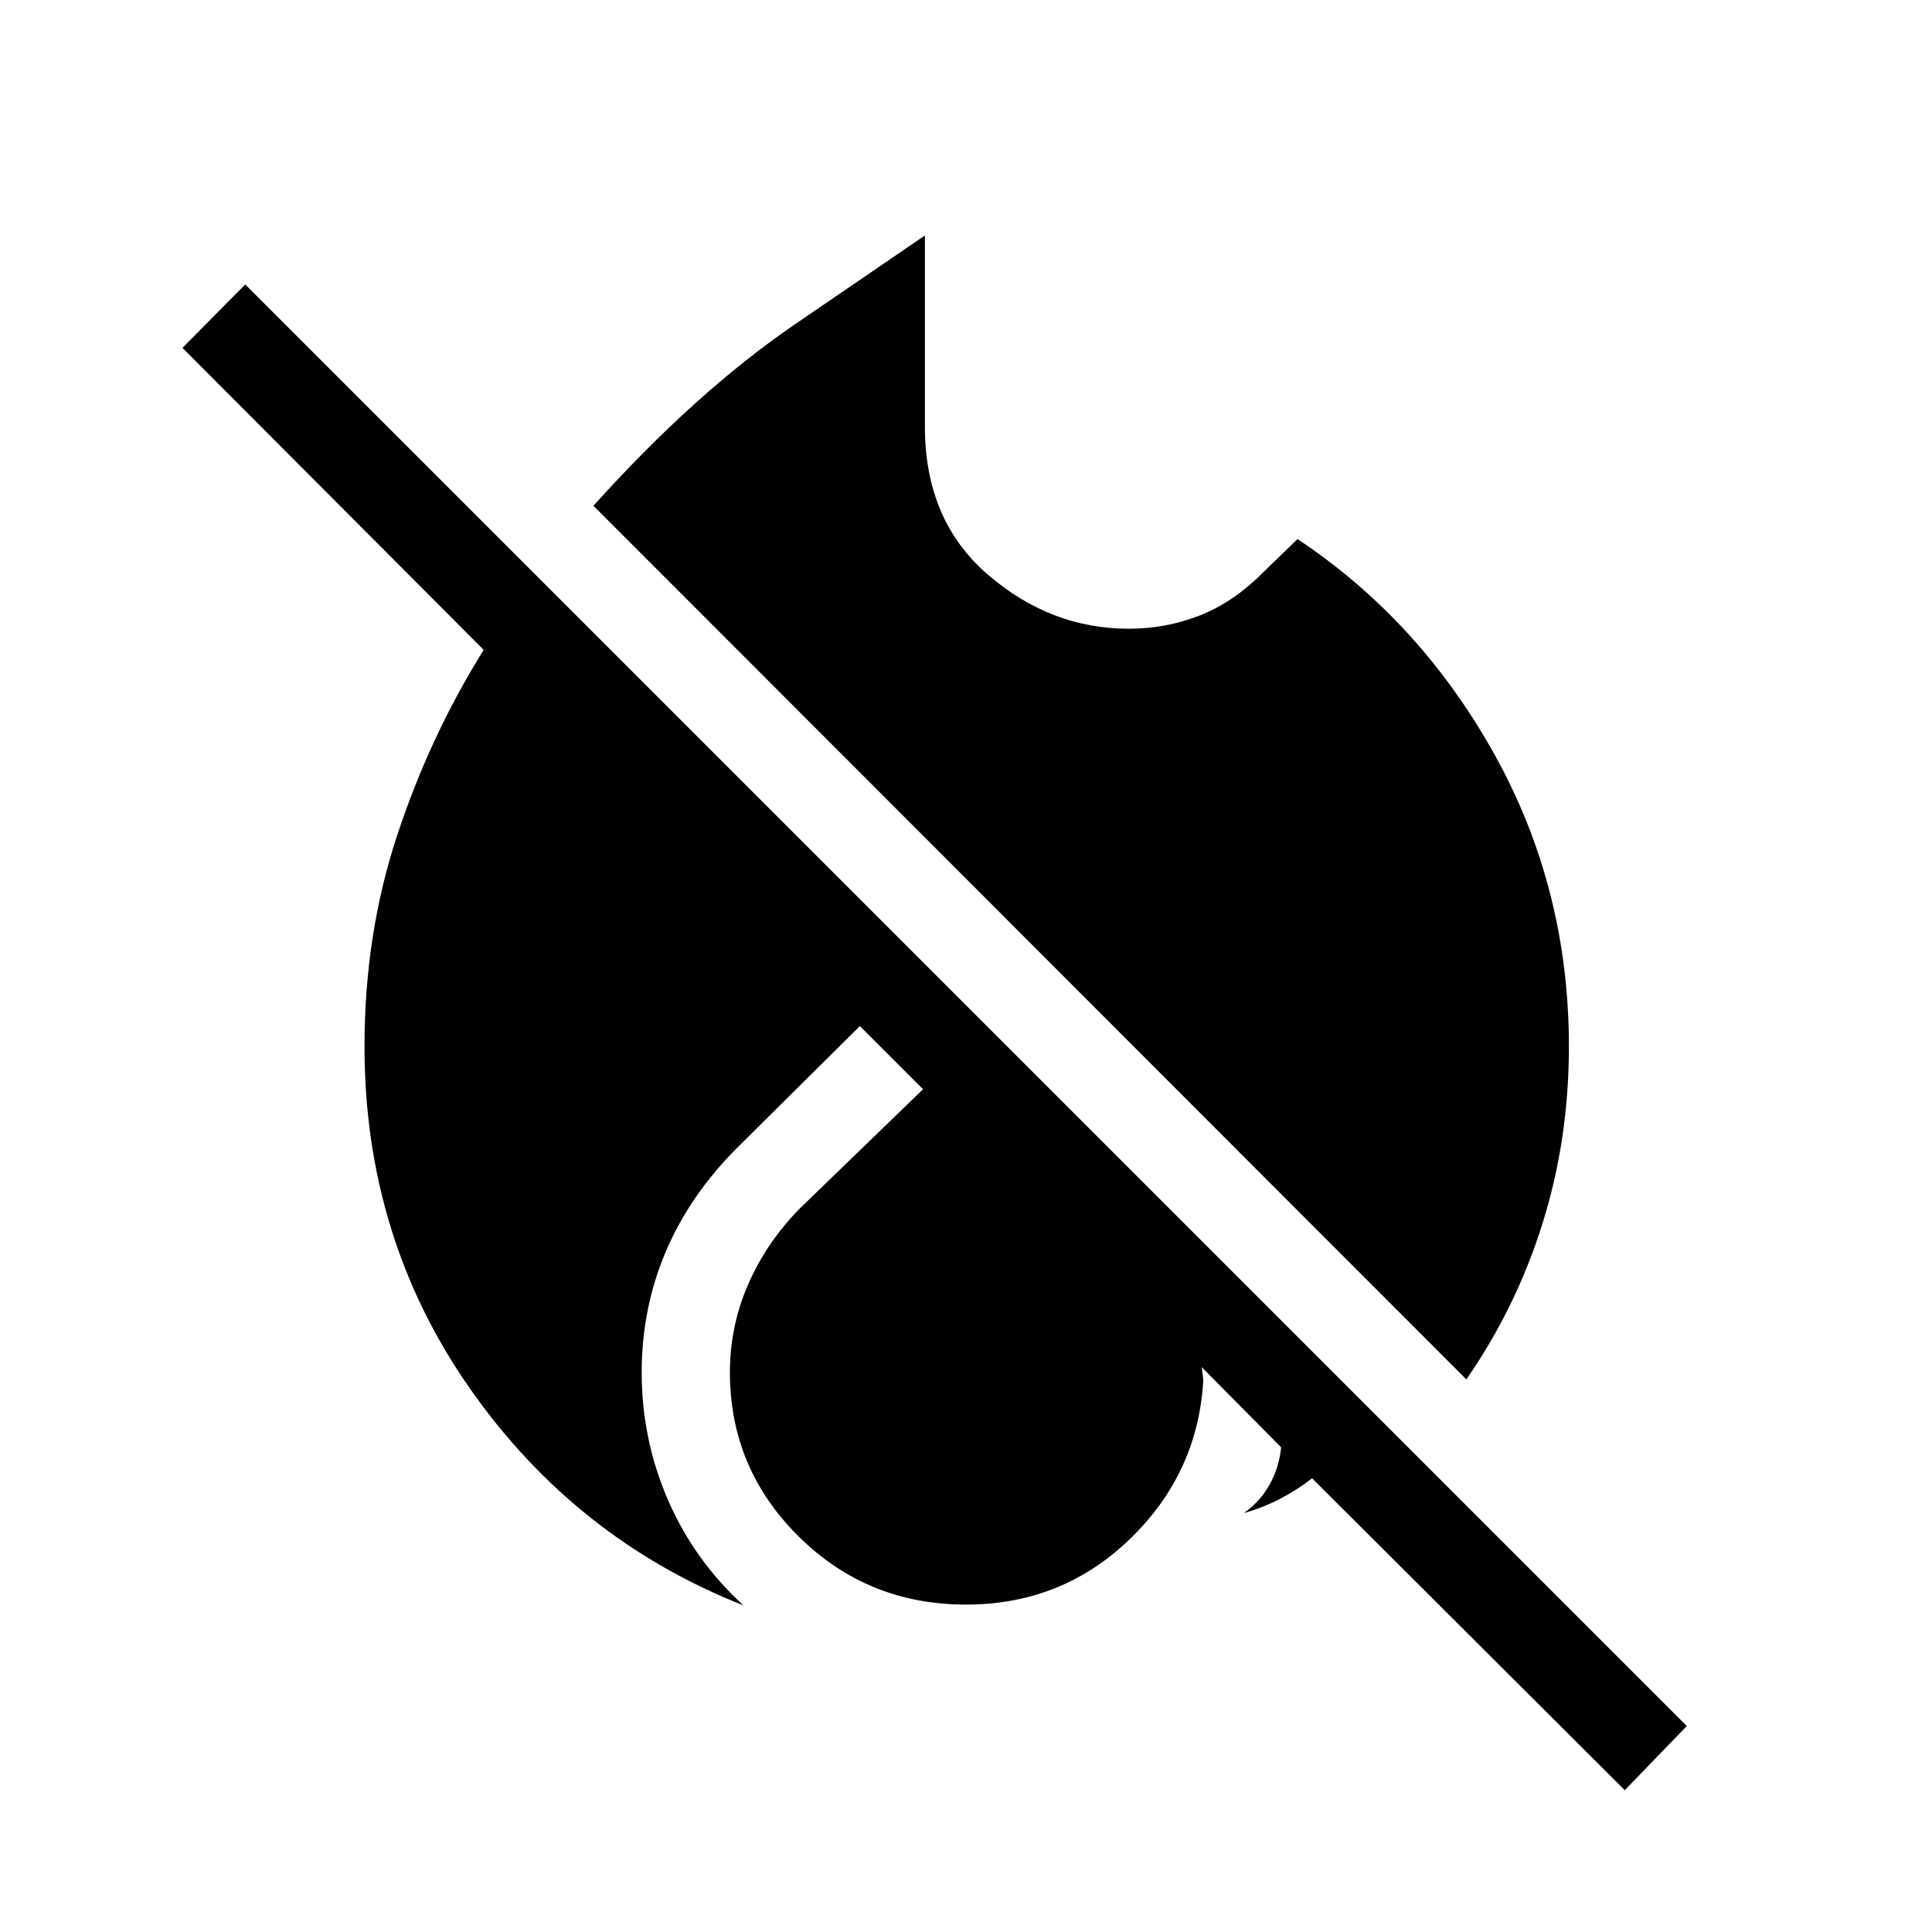 <svg xmlns="http://www.w3.org/2000/svg" height="48" viewBox="0 -960 960 960" width="48"><path d="m807.35-70.46-155.39-155q-7.31 5.77-15.87 10.19-8.55 4.42-17.98 7.12 8.08-5.77 12.79-14.23 4.71-8.47 5.68-18.47l-39.47-39.84q.2 1.92.49 3.65.28 1.73.28 3.27-2.77 46.04-36.5 78.56T480-162.69q-49 0-83.15-33.85-34.16-33.85-34.16-81.46 0-22.81 8.89-43.4 8.88-20.6 25.27-37.56l61.8-59.81-31.38-31.38-60.61 60.11q-23.85 23.73-35.83 51.93-11.98 28.19-11.98 60.11 0 33.08 12.98 63.12 12.98 30.03 37.56 52.57-83.5-32.92-135.89-107.75-52.38-74.82-52.38-169.94 0-55.88 16.3-105.17 16.31-49.29 42.93-91.91L90.66-787.15l31.19-31.5 716.3 716.3-30.8 31.89Zm-78.74-204.12L294.88-708.69Q345.54-765 394.92-798.8q49.39-33.81 64.66-44.2v95q0 46.54 31.21 73.48Q522-647.58 561-647.58q18.15 0 34.92-6.51 16.77-6.52 31.31-21.1l17.5-16.96q60.81 40.46 97.83 106.96 37.02 66.5 37.02 145.19 0 46.15-13.14 88-13.13 41.85-37.83 77.42Z"/></svg>